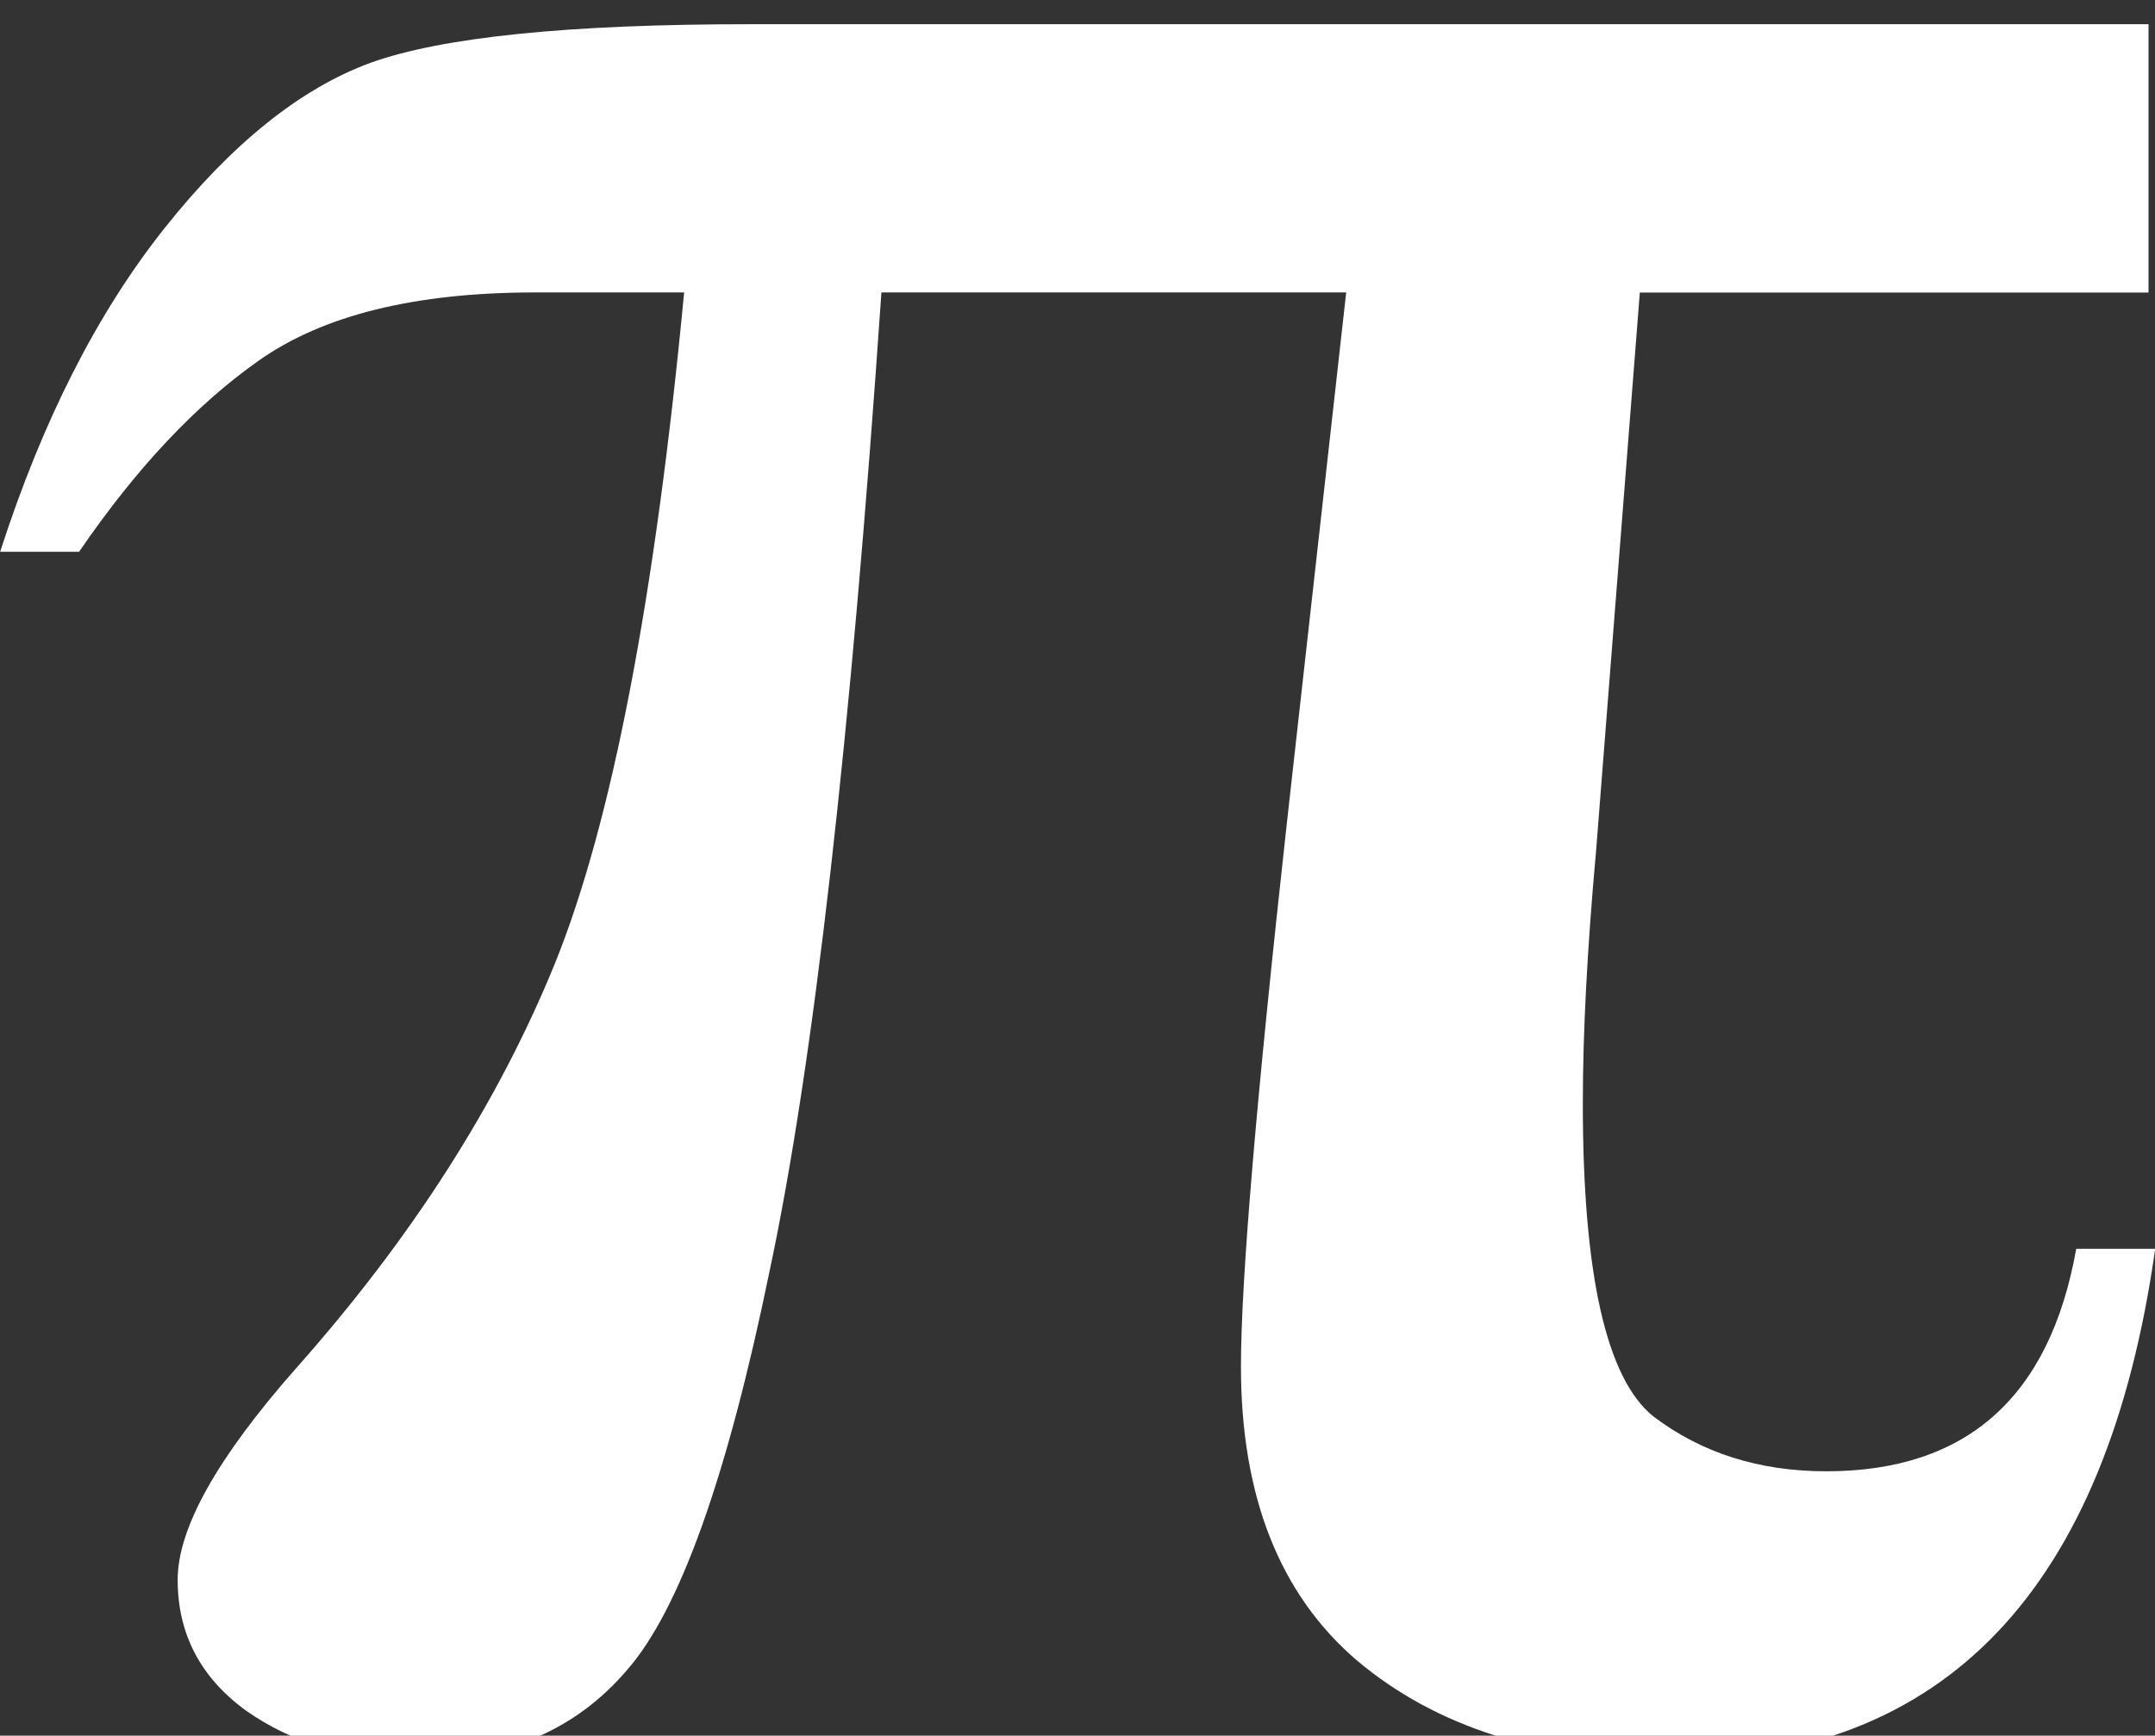 <?xml version="1.0" encoding="UTF-8" standalone="no"?>
<!-- Created with Inkscape (http://www.inkscape.org/) -->

<svg
   xmlns:dc="http://purl.org/dc/elements/1.1/"
   xmlns:cc="http://creativecommons.org/ns#"
   xmlns:rdf="http://www.w3.org/1999/02/22-rdf-syntax-ns#"
   xmlns:svg="http://www.w3.org/2000/svg"
   xmlns="http://www.w3.org/2000/svg"
   xmlns:sodipodi="http://sodipodi.sourceforge.net/DTD/sodipodi-0.dtd"
   xmlns:inkscape="http://www.inkscape.org/namespaces/inkscape"
   width="18"
   height="14.498"
   viewBox="0 0 18 14.498"
   id="svg2"
   version="1.1"
   inkscape:version="0.91 r13725"
   sodipodi:docname="pi-blanc.svg">
  <rect x="0" y="0" width="18" height="14.498" fill="#333333" stroke="none"/>
  <defs
     id="defs4" />
  <sodipodi:namedview
     id="base"
     pagecolor="#ffffff"
     bordercolor="#666666"
     borderopacity="1.0"
     inkscape:pageopacity="0.0"
     inkscape:pageshadow="2"
     inkscape:zoom="8.0124037"
     inkscape:cx="21.358811"
     inkscape:cy="27.199315"
     inkscape:document-units="px"
     inkscape:current-layer="text4136"
     showgrid="false"
     inkscape:window-width="1280"
     inkscape:window-height="700"
     inkscape:window-x="0"
     inkscape:window-y="0"
     inkscape:window-maximized="1"
     units="px"
     fit-margin-top="0"
     fit-margin-left="0"
     fit-margin-right="0"
     fit-margin-bottom="0" />
  <g
     inkscape:label="Calque 1"
     inkscape:groupmode="layer"
     id="layer1"
     transform="translate(1.6270796e-8,-1037.864)">
    <g
       transform="scale(1.092,0.916)"
       style="font-style:normal;font-variant:normal;font-weight:normal;font-stretch:normal;font-size:34.345px;line-height:125%;font-family:'Times New Roman';-inkscape-font-specification:'Times New Roman, ';letter-spacing:0px;word-spacing:0px;fill:#000000;fill-opacity:1;stroke:none;stroke-width:1px;stroke-linecap:butt;stroke-linejoin:miter;stroke-opacity:1"
       id="text4136">
      <path
         d="m 16.434,1133.259 0,2.448 -3.891,0 -0.335,5.098 q -0.101,1.325 -0.101,2.297 0,2.331 0.537,2.851 0.553,0.503 1.325,0.503 1.61,0 1.912,-2.029 l 0.604,0 q -0.553,4.662 -3.723,4.662 -1.476,0 -2.381,-0.906 -0.889,-0.906 -0.889,-2.683 0,-1.174 0.352,-4.964 l 0.453,-4.83 -3.555,0 q -0.352,6.104 -0.855,8.922 -0.486,2.817 -1.09,3.639 -0.587,0.822 -1.61,0.822 -0.771,0 -1.308,-0.453 -0.52,-0.453 -0.52,-1.191 0,-0.704 0.906,-1.929 1.325,-1.778 1.979,-3.689 0.654,-1.929 0.989,-6.121 l -1.14,0 q -1.375,0 -2.113,0.621 -0.721,0.604 -1.375,1.744 l -0.604,0 Q 0.486,1136.278 1.258,1135.121 q 0.771,-1.157 1.576,-1.509 0.822,-0.352 2.901,-0.352 l 10.699,0 z"
         style="fill:#ffffff"
         id="path4204"
         inkscape:connector-curvature="0" />
    </g>
  </g>
</svg>
